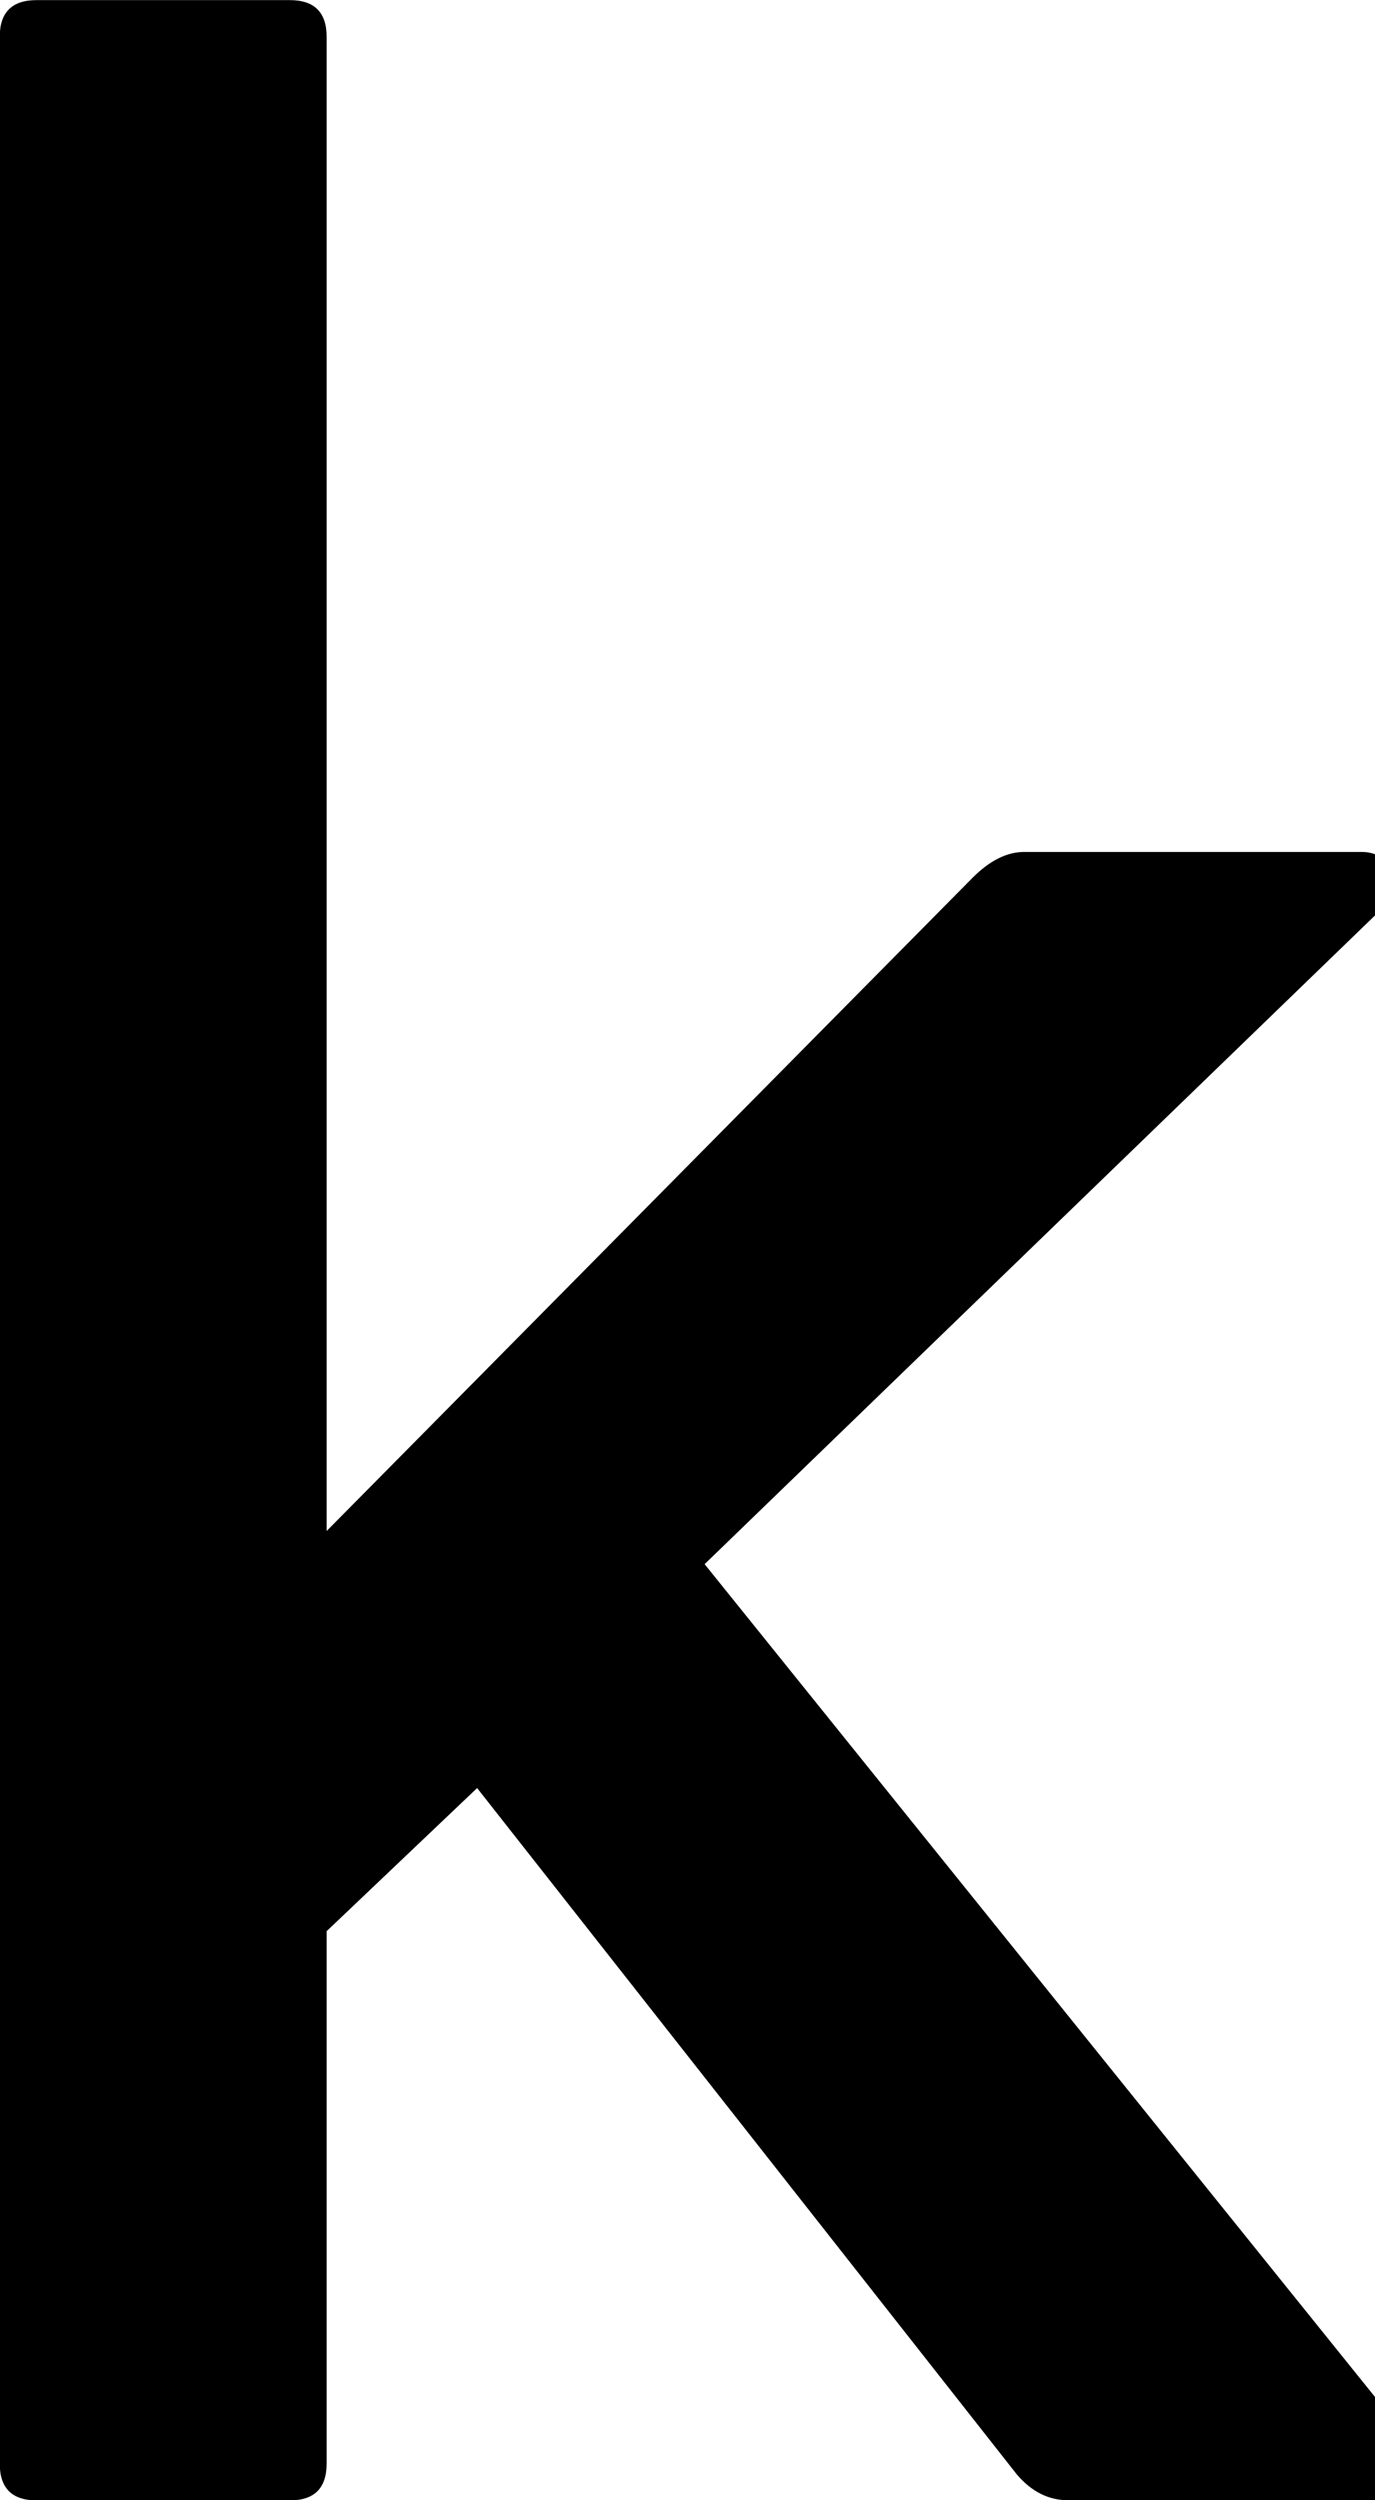 <!-- Generated by IcoMoon.io -->
<svg version="1.1" xmlns="http://www.w3.org/2000/svg" width="11" height="20" viewBox="0 0 11 20">
<title>kaggle</title>
<path d="M11.395 19.882c-0.020 0.079-0.098 0.118-0.235 0.118h-2.614c-0.157 0-0.293-0.068-0.411-0.206l-4.318-5.491-1.204 1.145v4.259c0 0.196-0.098 0.294-0.294 0.294h-2.027c-0.196 0-0.294-0.098-0.294-0.294v-19.413c0-0.195 0.098-0.293 0.294-0.293h2.027c0.196 0 0.294 0.098 0.294 0.293v11.953l5.169-5.227c0.137-0.137 0.274-0.205 0.411-0.205h2.702c0.272 0 0.309 0.307 0.205 0.411l-5.463 5.286 5.698 7.078z"></path>
</svg>
